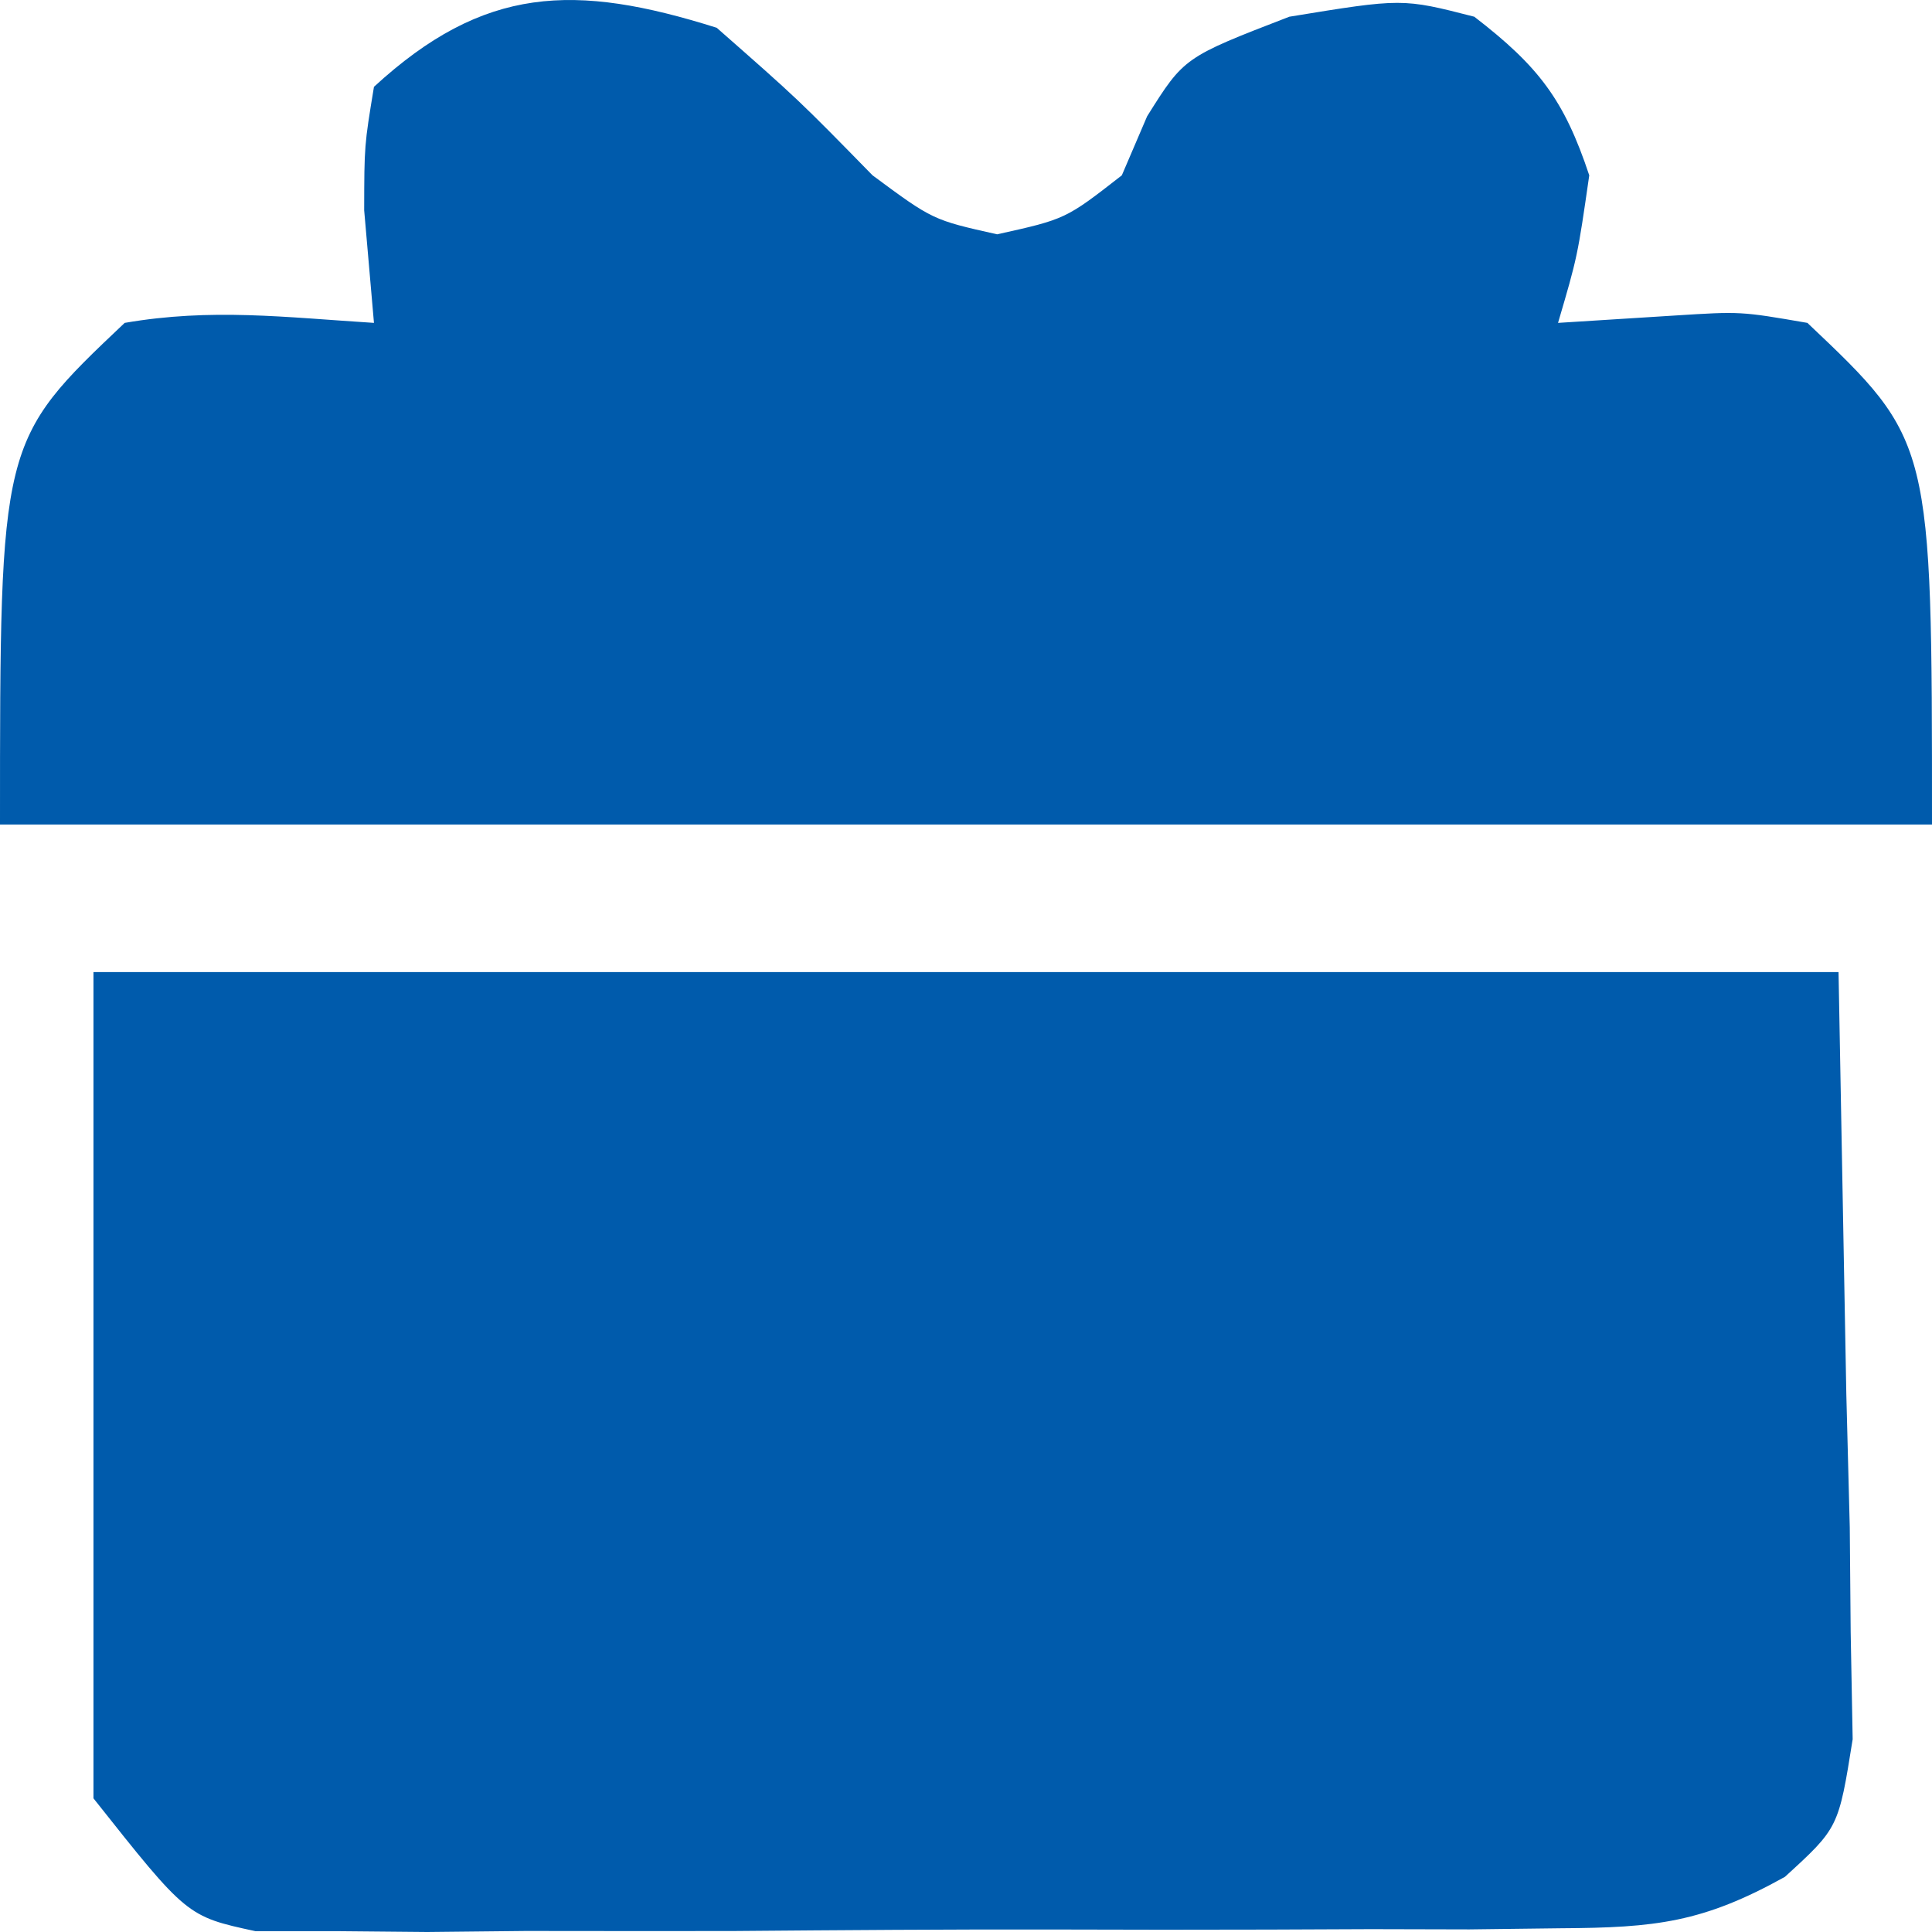 <svg xmlns="http://www.w3.org/2000/svg" width="32" height="32" viewBox="0 0 32 32" fill="none">
  <path d="M1.548 16.101C11.086 16.101 20.625 16.101 30.452 16.101C30.494 18.409 30.537 20.717 30.581 23.096C30.599 23.823 30.618 24.549 30.638 25.298C30.643 25.87 30.648 26.442 30.653 27.031C30.664 27.617 30.675 28.203 30.686 28.807C30.452 30.275 30.452 30.275 29.563 31.087C28.203 31.843 27.423 31.929 25.856 31.938C25.355 31.945 24.854 31.951 24.337 31.957C23.799 31.956 23.262 31.954 22.708 31.953C21.876 31.957 21.876 31.957 21.027 31.96C19.855 31.964 18.683 31.963 17.511 31.959C15.715 31.955 13.919 31.969 12.122 31.984C10.984 31.985 9.846 31.985 8.708 31.983C7.9 31.992 7.9 31.992 7.075 32C6.576 31.995 6.076 31.991 5.561 31.986C5.122 31.986 4.682 31.986 4.229 31.986C3.097 31.741 3.097 31.741 1.548 29.786C1.548 25.27 1.548 20.753 1.548 16.101Z" fill="#005BAC"/>
  <path d="M11.871 0.46C13.226 1.651 13.226 1.651 14.452 2.904C15.451 3.643 15.451 3.643 16.516 3.881C17.651 3.629 17.651 3.629 18.581 2.904C18.719 2.581 18.857 2.259 19 1.926C19.613 0.949 19.613 0.949 21.355 0.277C23.226 -0.029 23.226 -0.029 24.419 0.277C25.488 1.101 25.908 1.655 26.323 2.904C26.129 4.248 26.129 4.248 25.806 5.348C26.445 5.307 27.084 5.267 27.742 5.226C28.831 5.157 28.831 5.157 29.936 5.348C32 7.303 32 7.303 32 13.657C21.44 13.657 10.88 13.657 0 13.657C0 7.303 0 7.303 2.065 5.348C3.5 5.1 4.72 5.255 6.194 5.348C6.14 4.733 6.087 4.118 6.032 3.484C6.034 2.408 6.034 2.408 6.194 1.438C8.017 -0.238 9.515 -0.283 11.871 0.46Z" fill="#005BAC"/>
</svg>